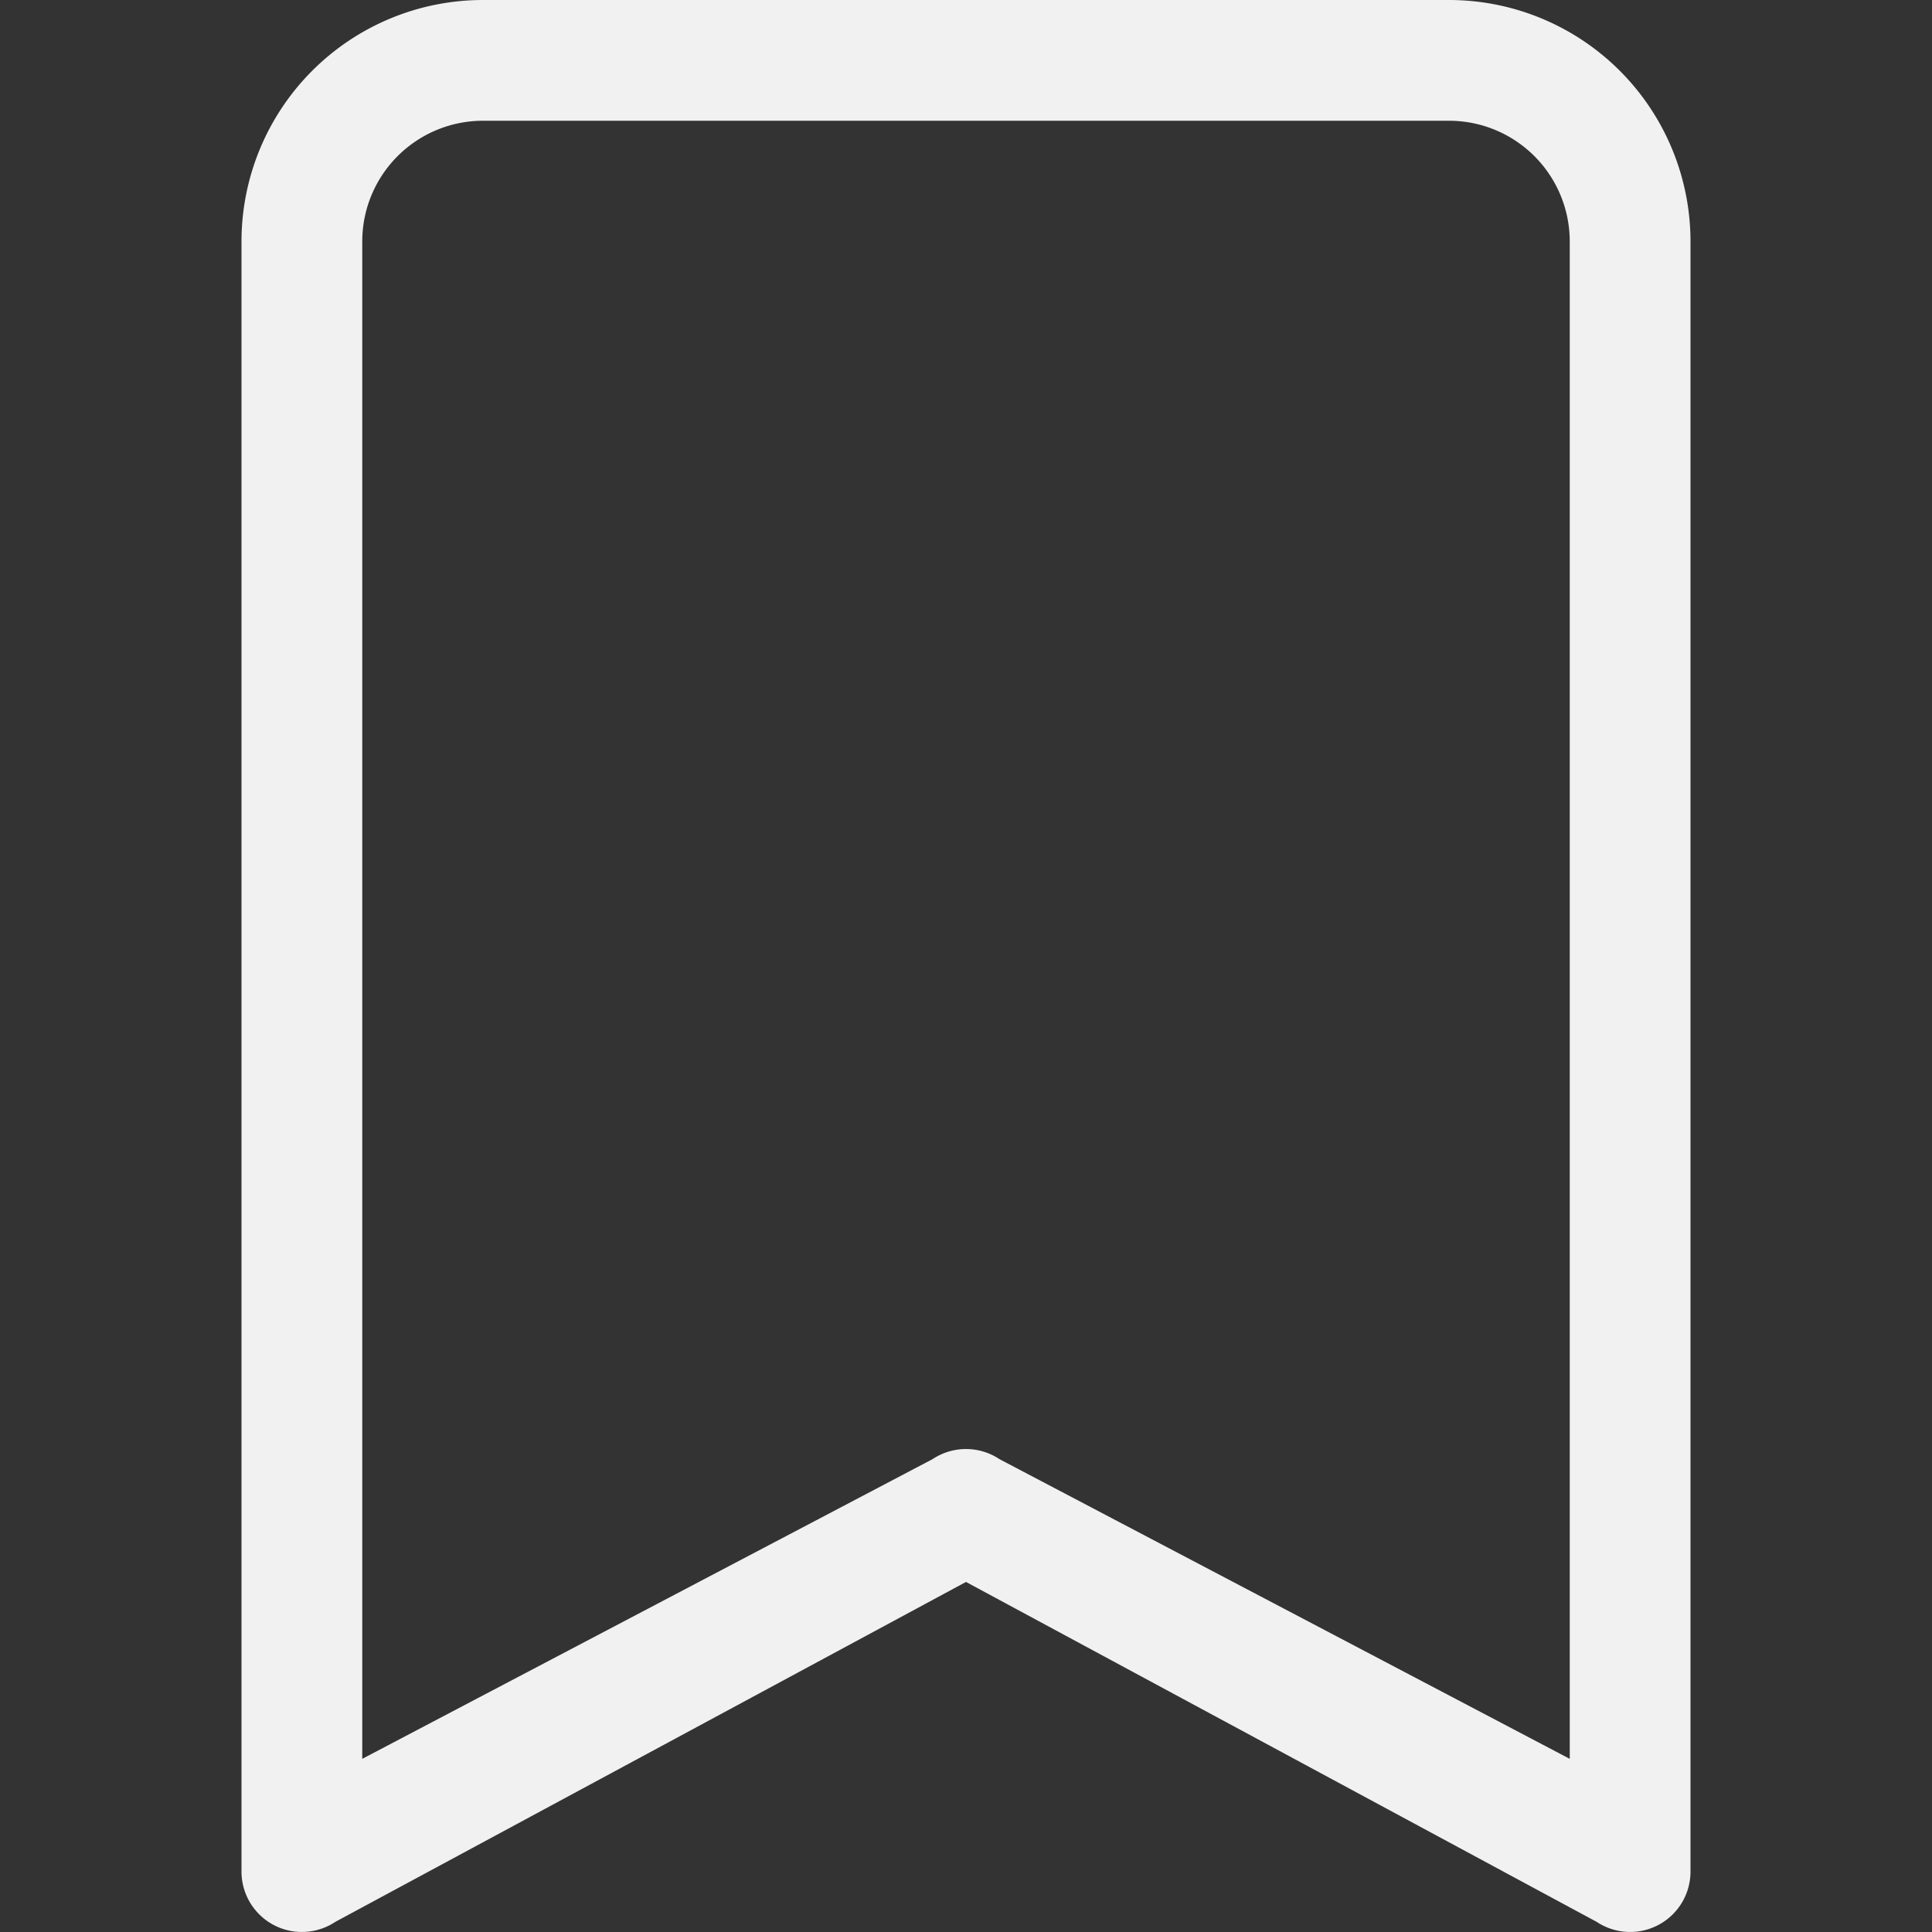 <svg xmlns:xlink="http://www.w3.org/1999/xlink" xmlns="http://www.w3.org/2000/svg" height="15" width="15" class="icon" viewBox="0 0 16 16"><rect x="0" y="0" width="16" height="16" fill="#333333" stroke="none"/><path d="M2 2a2 2 0 0 1 2-2h8a2 2 0 0 1 2 2v13.5a.5.5 0 0 1-.777.416L8 13.101l-5.223 2.815A.5.5 0 0 1 2 15.5zm2-1a1 1 0 0 0-1 1v12.566l4.723-2.482a.5.5 0 0 1 .554 0L13 14.566V2a1 1 0 0 0-1-1z" fill="#F1F1F1"></path></svg>
